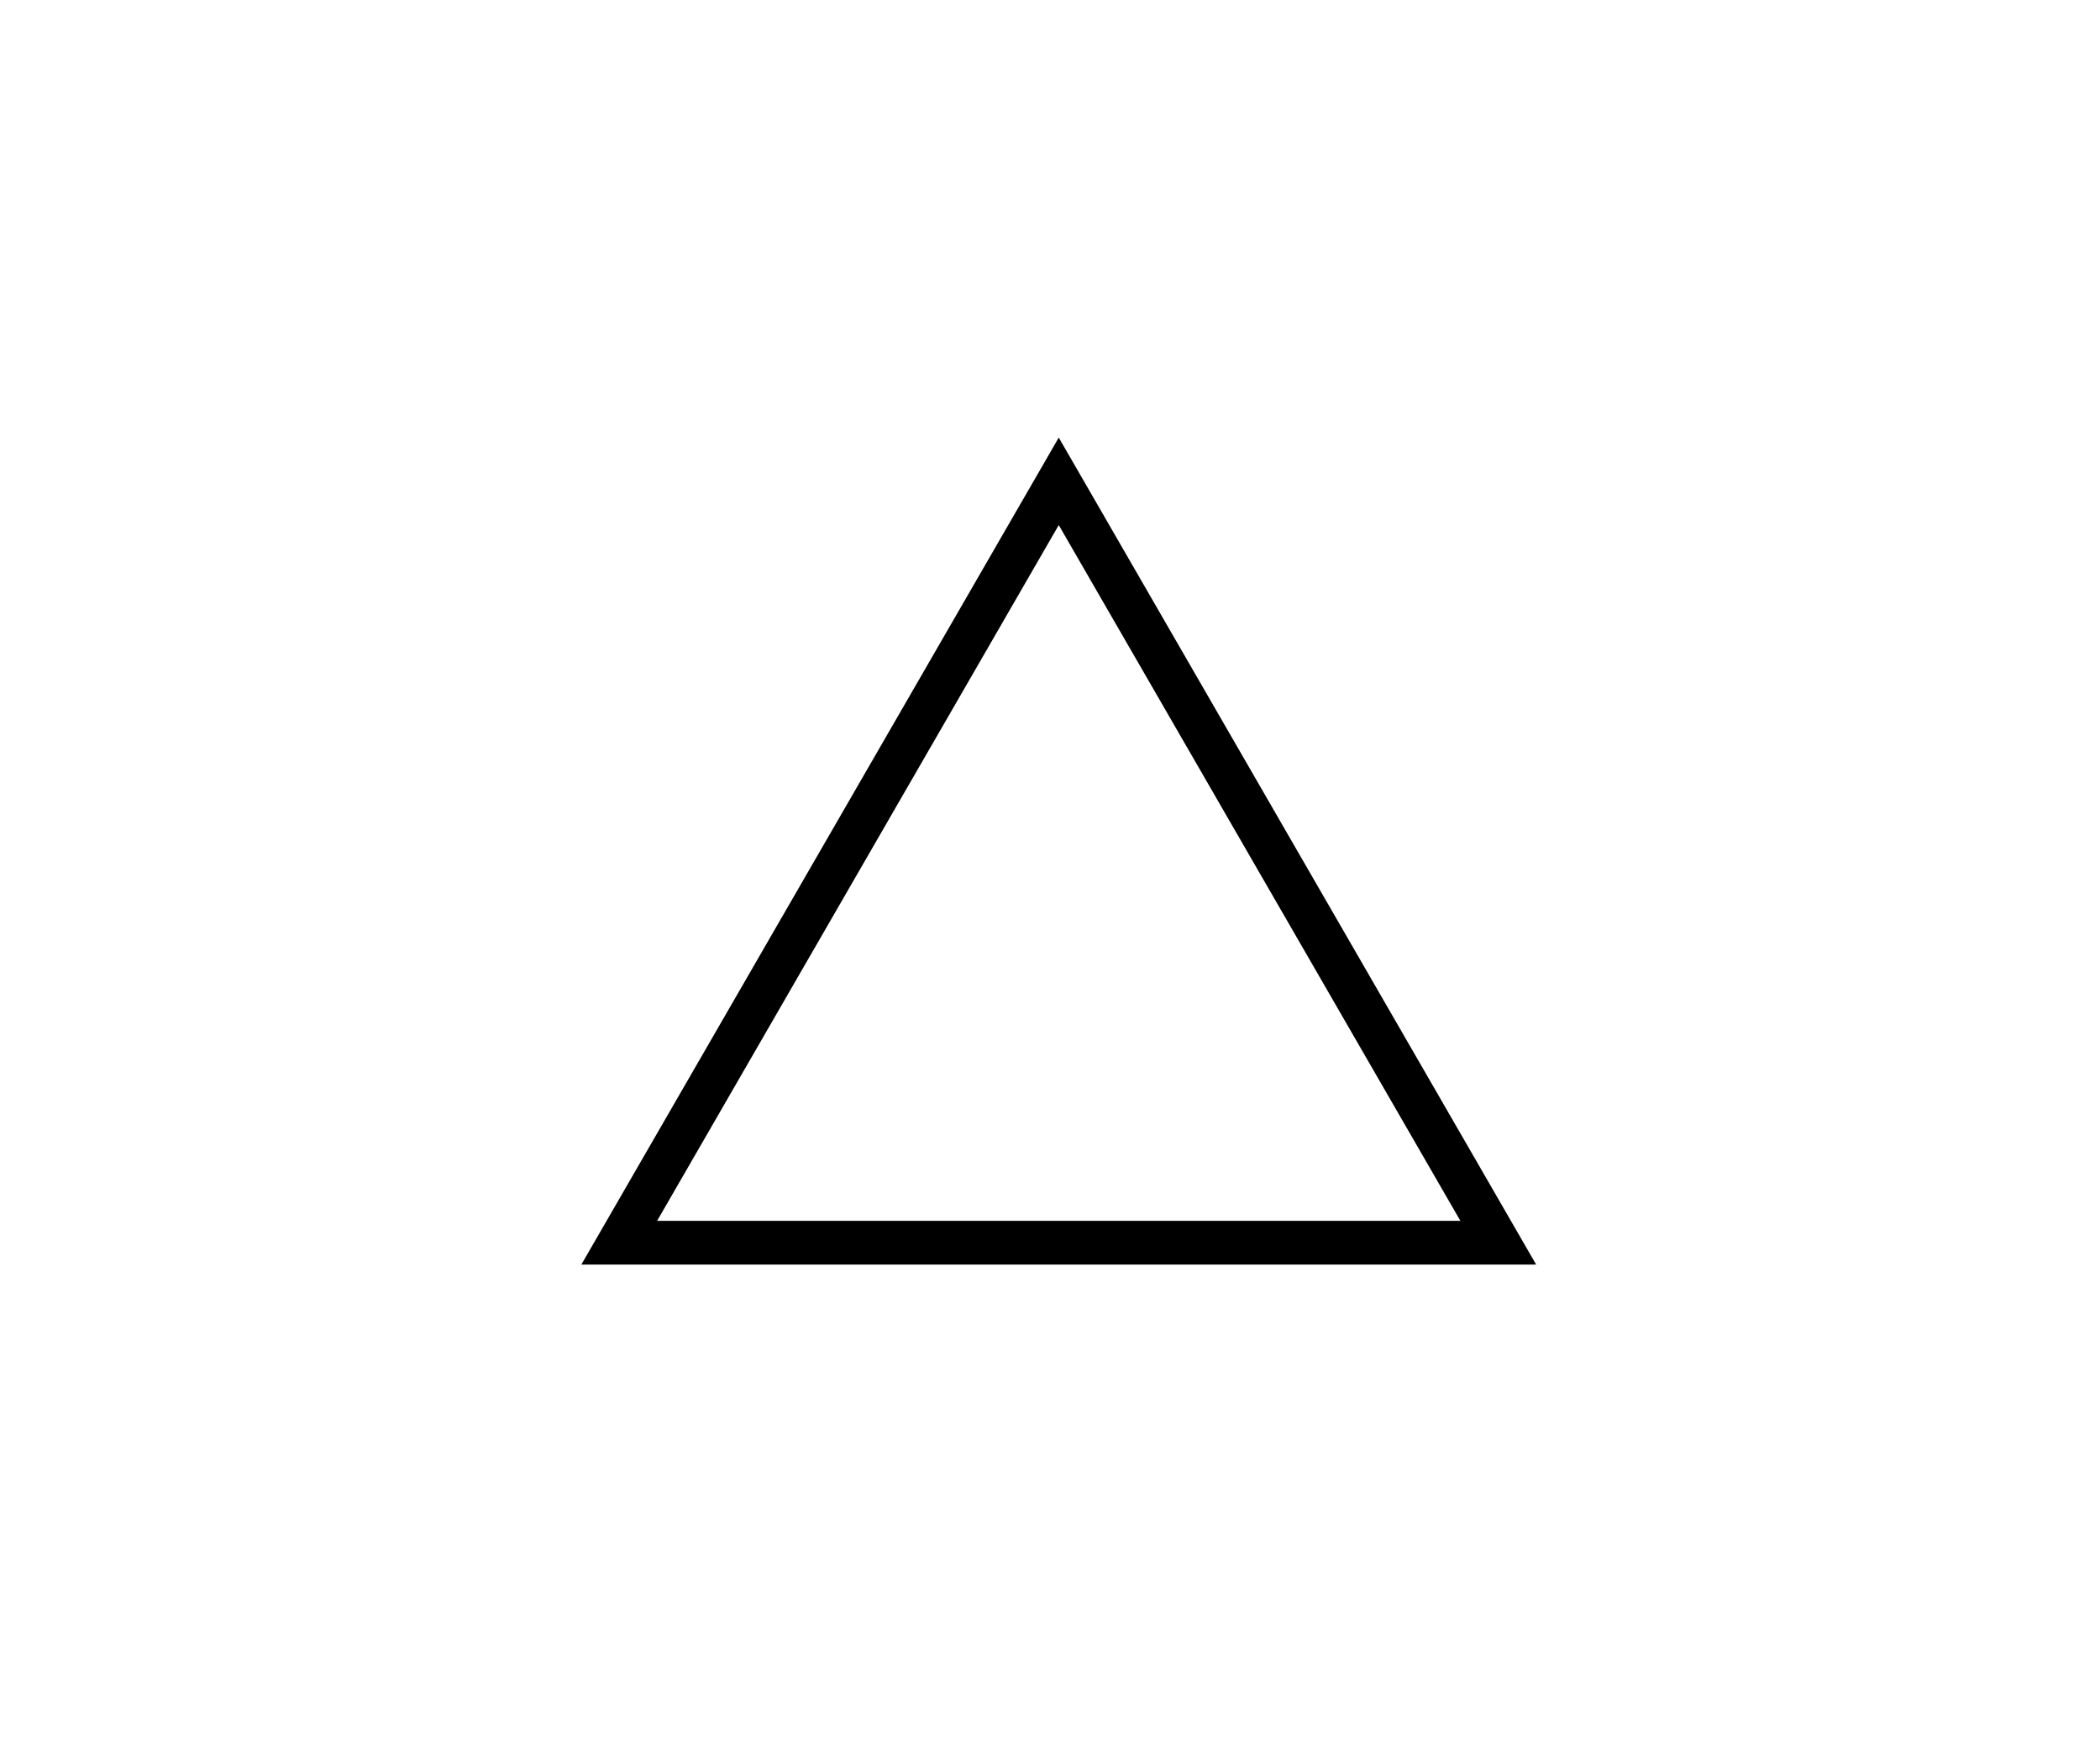 <svg width="120" height="100" viewBox="0 0 120 100" fill="none" xmlns="http://www.w3.org/2000/svg">
<rect width="120" height="100" fill="white"/>
<path d="M35.385 71L60.5 27.5L85.615 71H35.385Z" stroke="black" stroke-width="2.5"/>
</svg>
